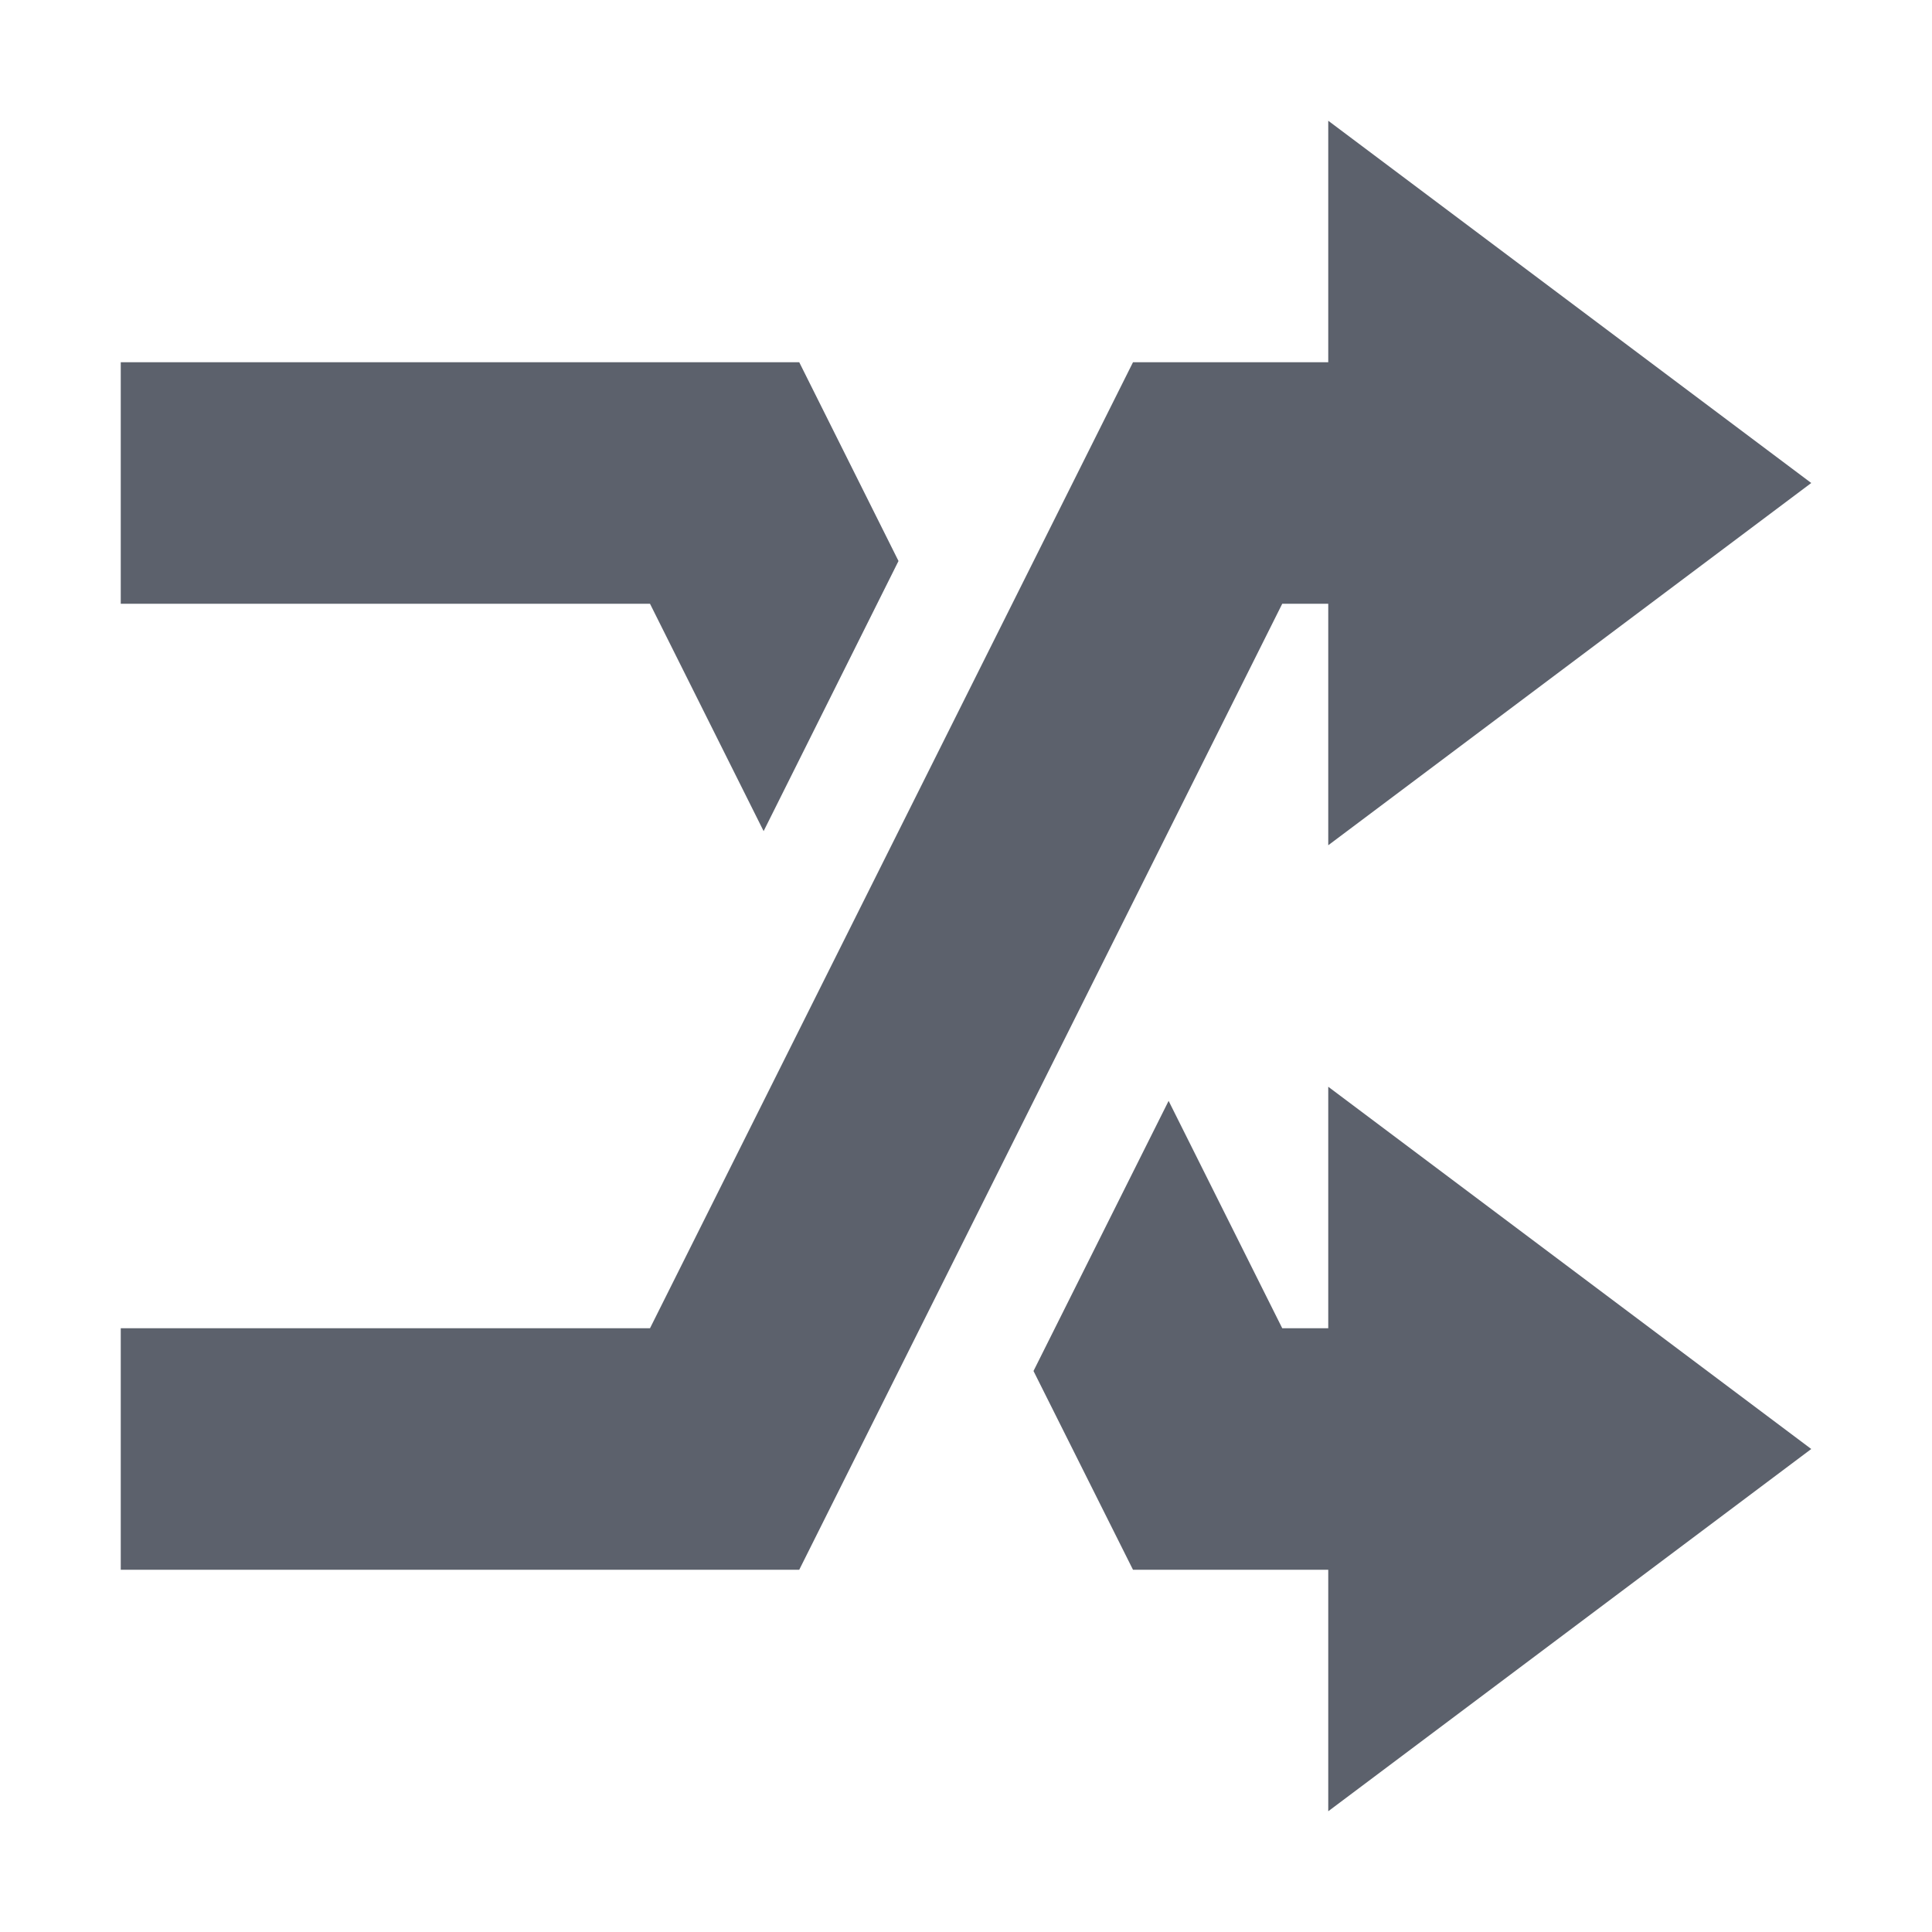 <svg xmlns="http://www.w3.org/2000/svg" width="16" height="16" version="1.1" viewBox="0 0 16 16">
 <defs>
  <style id="current-color-scheme" type="text/css">
   .ColorScheme-Text { color:#5c616c; } .ColorScheme-Highlight { color:#00bcd4; }
  </style>
 </defs>
 <path style="fill:currentColor" class="ColorScheme-Text" d="M 11,1 11,3 9.383,3 5.383,11 1,11 l 0,2 5.619,0 4,-8 L 11,5 11,7 15,4 11,1 Z M 1,3 1,5 5.383,5 6.324,6.883 7.441,4.646 6.619,3 1,3 Z m 10,6 0,2 -0.381,0 L 9.678,9.117 8.559,11.354 9.383,13 11,13 l 0,2 4,-3 -4,-3 z"/>
</svg>
